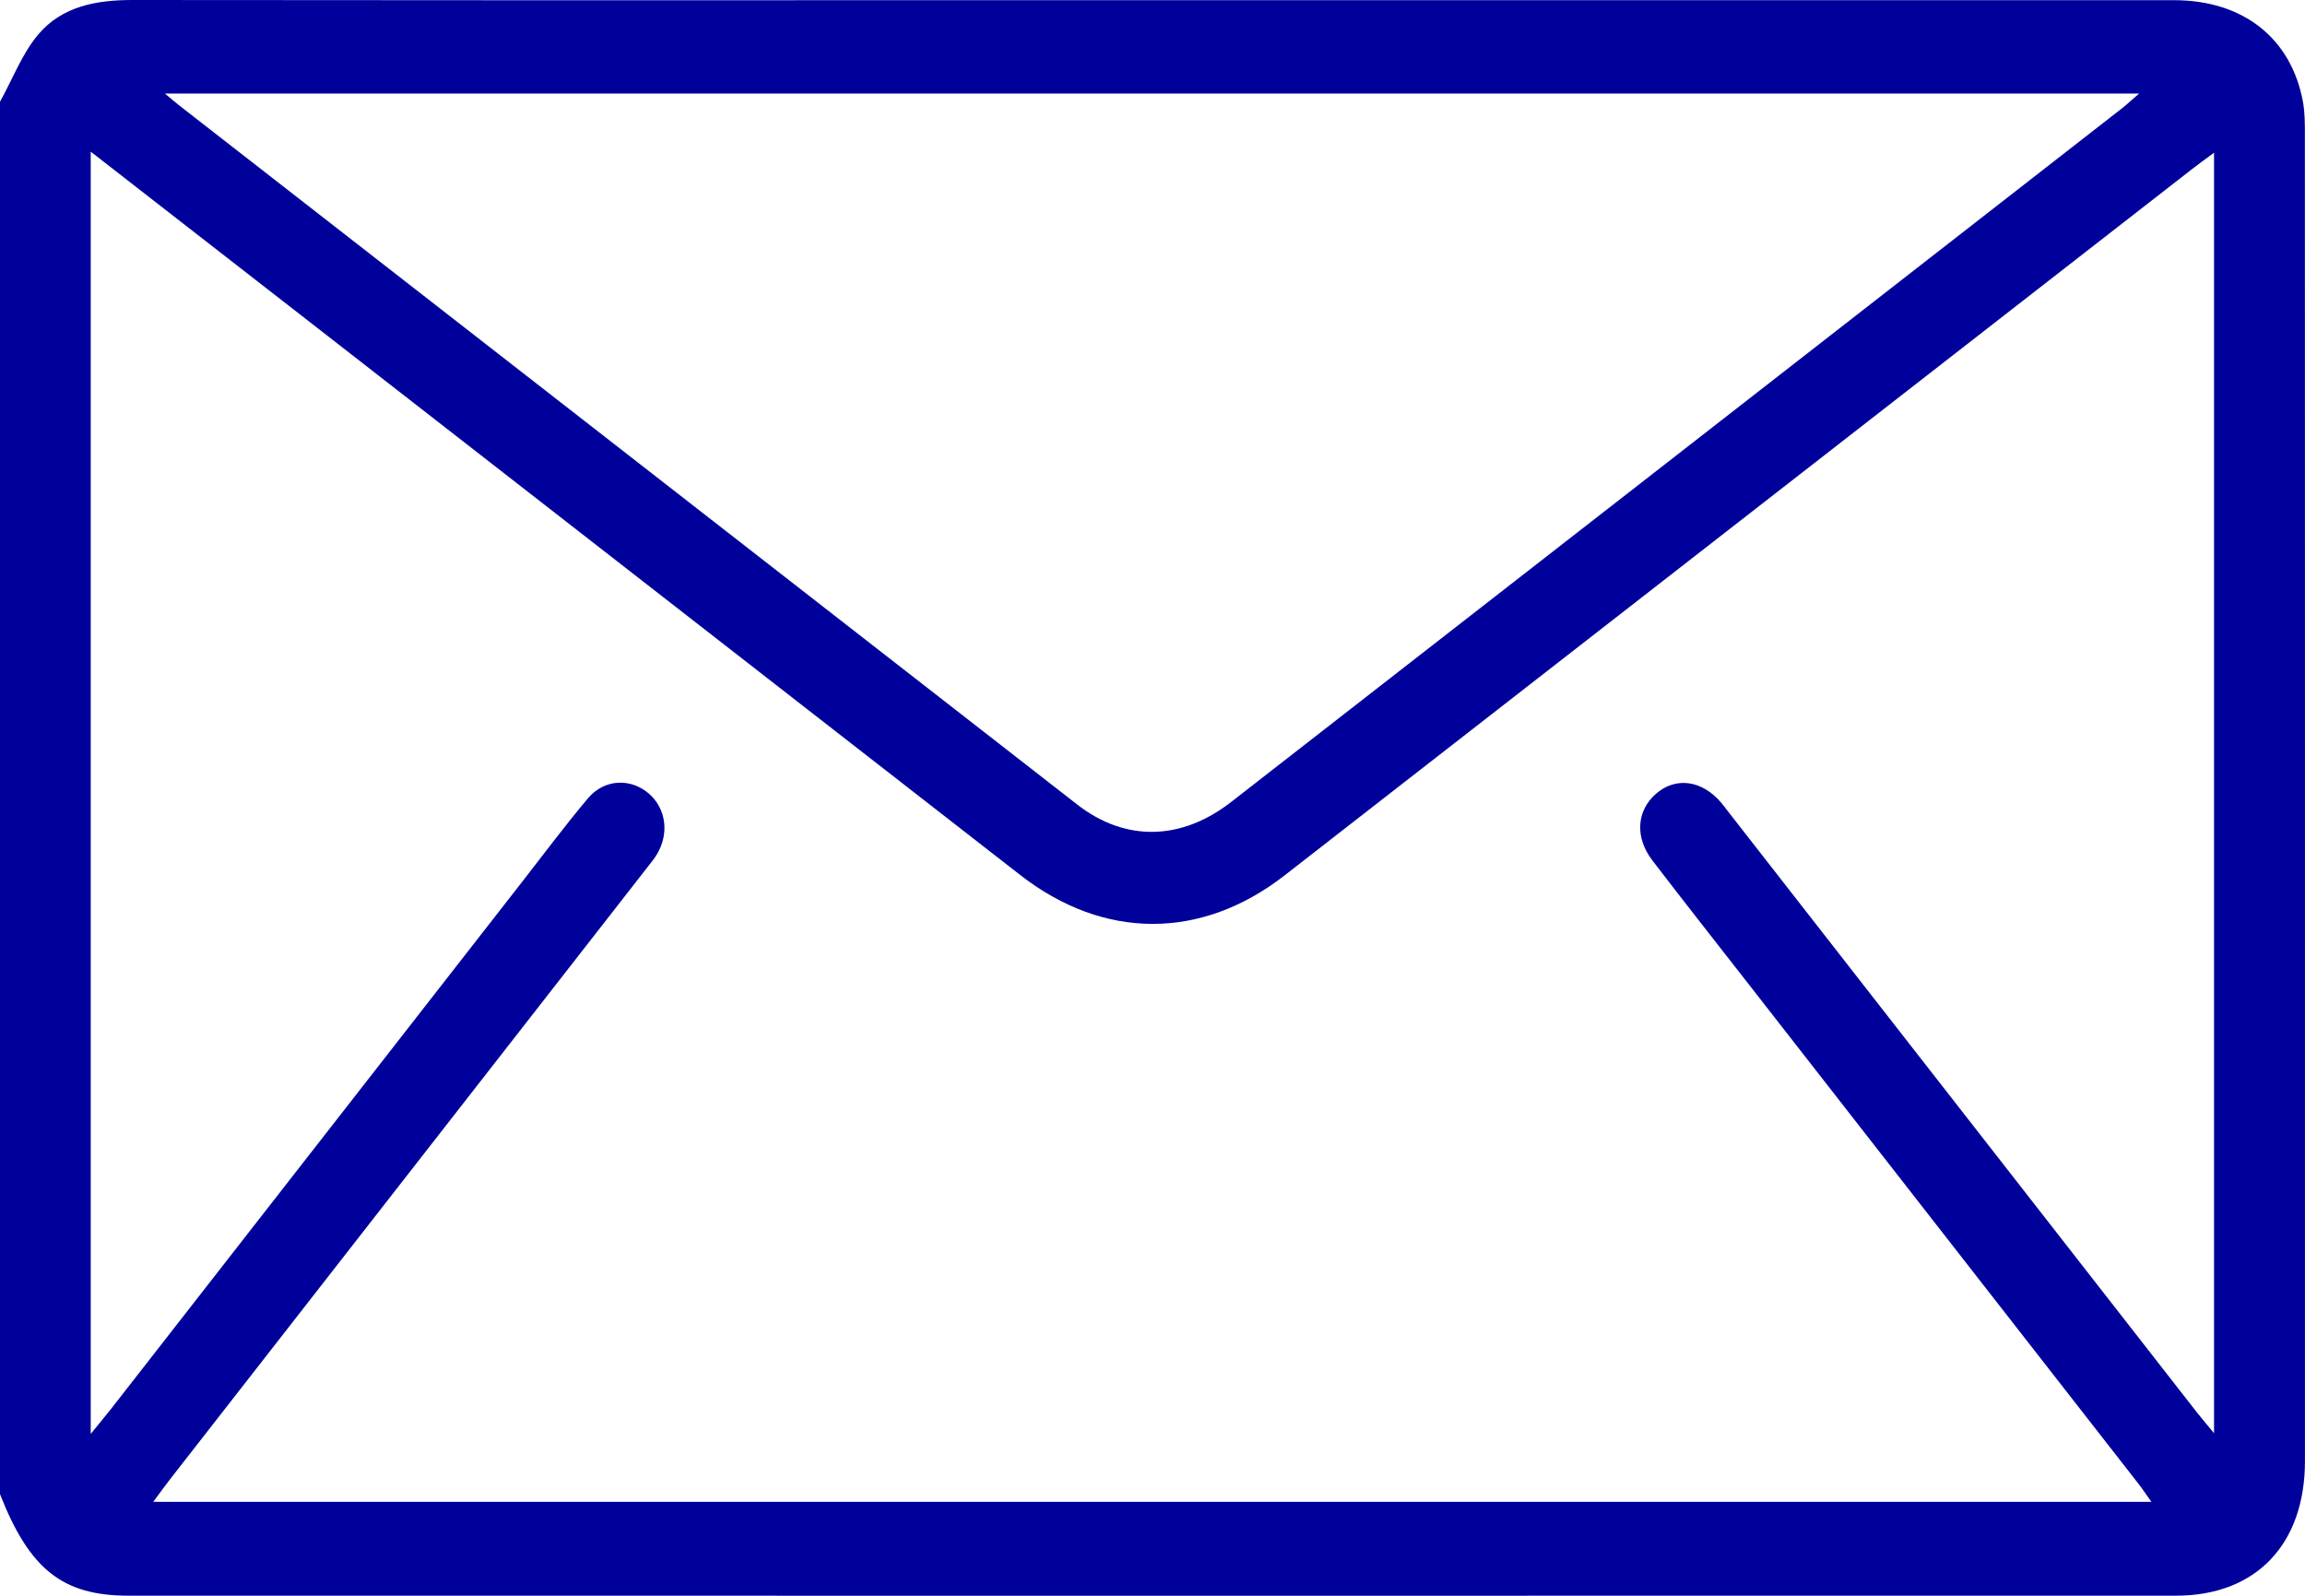 <svg width="39" height="27" viewBox="0 0 39 27" fill="none" xmlns="http://www.w3.org/2000/svg">
<g clip-path="url(#clip0_185_782)">
<path d="M0 1.722C0.212 1.34 0.372 0.911 0.645 0.586C1.053 0.101 1.638 0 2.244 0C7.055 0.005 11.865 0.006 16.676 0.003C23.378 0.003 30.08 0.003 36.782 0.003C37.953 0.003 38.767 0.645 38.966 1.725C38.998 1.904 38.998 2.092 38.998 2.275C39 9.758 39 17.241 38.999 24.723C38.999 26.128 38.172 26.997 36.822 26.998C25.271 27 13.72 27 2.169 26.998C1.056 26.998 0.497 26.548 0 25.28L0 1.722ZM1.535 2.566V24.261C1.686 24.075 1.792 23.949 1.893 23.82C4.201 20.861 6.508 17.903 8.816 14.944C9.191 14.463 9.556 13.972 9.949 13.506C10.226 13.178 10.669 13.162 10.976 13.425C11.27 13.678 11.328 14.103 11.112 14.459C11.065 14.536 11.006 14.607 10.95 14.679C8.259 18.129 5.568 21.579 2.877 25.029C2.786 25.146 2.7 25.266 2.593 25.41H36.401C36.307 25.279 36.244 25.183 36.173 25.093C33.977 22.278 31.781 19.463 29.584 16.648C29.041 15.952 28.494 15.259 27.957 14.557C27.658 14.165 27.691 13.716 28.019 13.43C28.355 13.137 28.803 13.2 29.127 13.587C29.169 13.637 29.207 13.69 29.247 13.741C31.89 17.129 34.534 20.518 37.178 23.906C37.26 24.01 37.346 24.109 37.461 24.249V2.584C37.307 2.698 37.194 2.779 37.084 2.865C31.967 6.847 26.851 10.83 21.734 14.812C20.323 15.909 18.674 15.903 17.265 14.807C13.214 11.654 9.163 8.502 5.113 5.349C3.937 4.434 2.761 3.52 1.535 2.566ZM2.79 1.583C2.921 1.691 2.978 1.742 3.039 1.789C8.102 5.731 13.166 9.673 18.23 13.615C19.041 14.245 19.987 14.226 20.831 13.569C25.854 9.659 30.877 5.749 35.898 1.837C35.983 1.771 36.061 1.696 36.193 1.583H2.79Z" fill="#00009B"/>
</g>
<defs>
<clipPath id="clip0_185_782">
<rect width="39" height="27" fill="white"/>
</clipPath>
</defs>
</svg>
